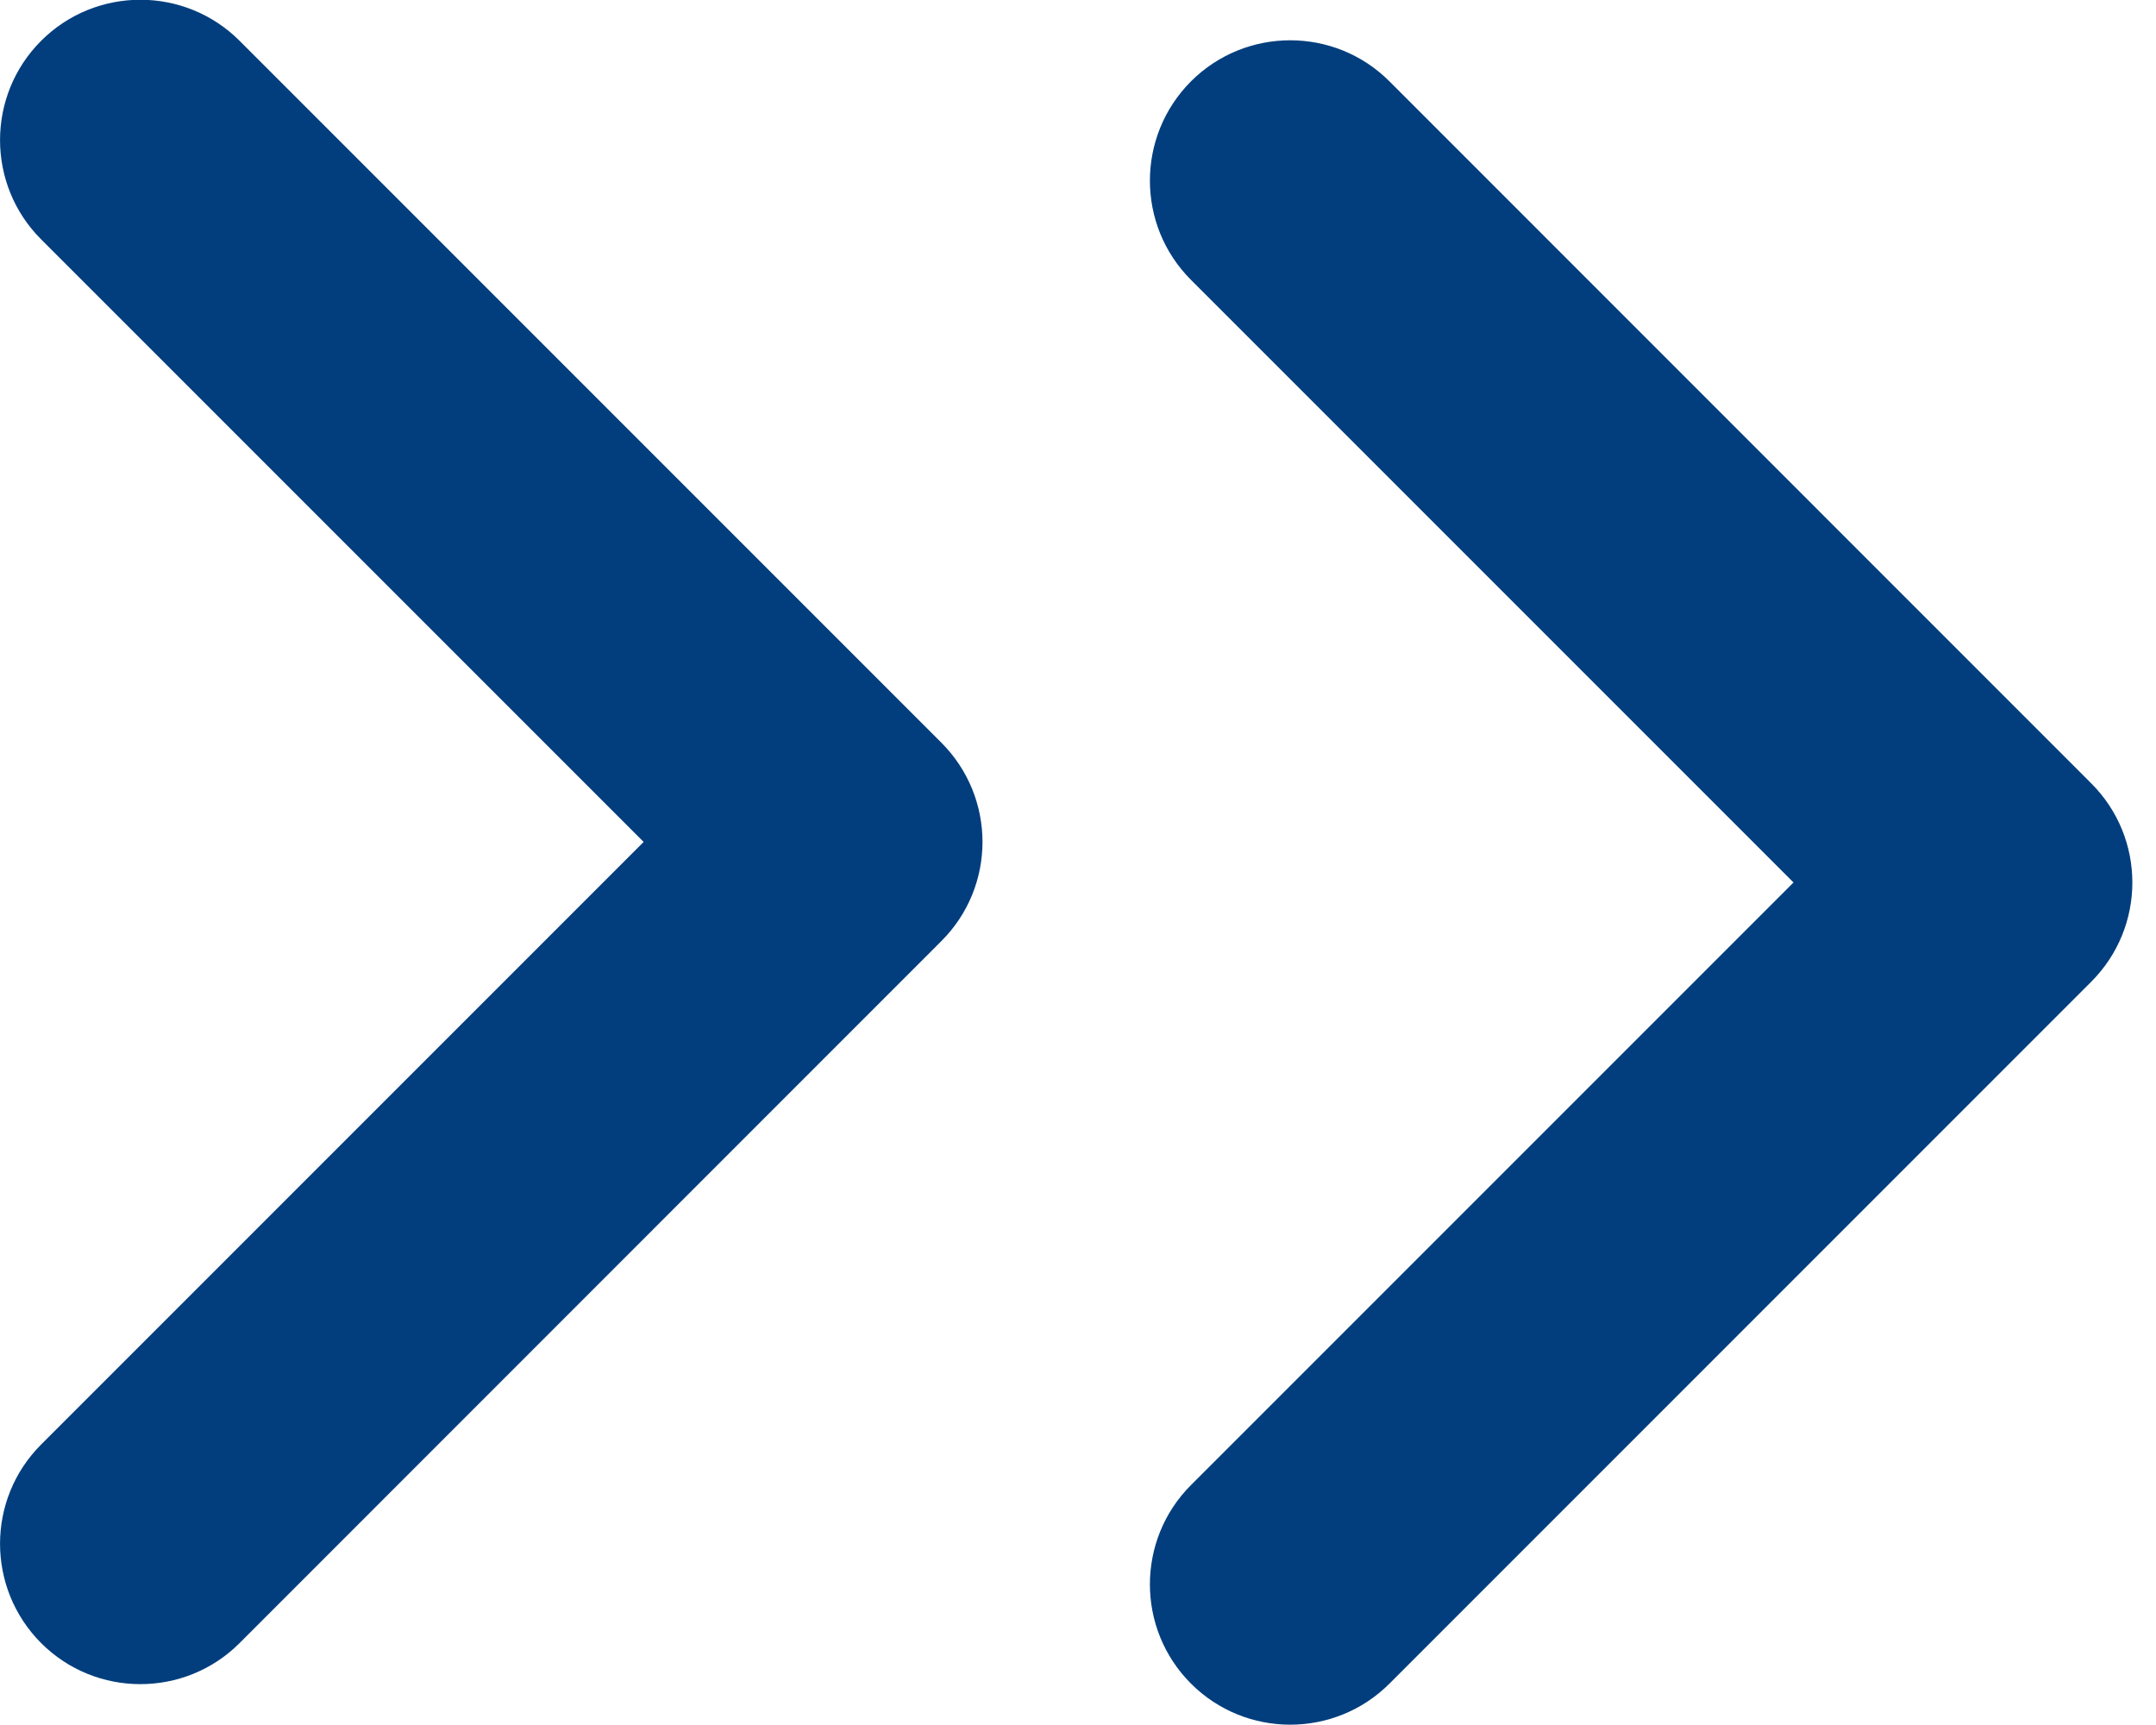 <svg width="15" height="12" viewBox="0 0 15 12" fill="none" xmlns="http://www.w3.org/2000/svg">
<path fill-rule="evenodd" clip-rule="evenodd" d="M12.478 6.139L8.286 1.947C7.905 1.566 7.905 0.948 8.286 0.566C8.667 0.185 9.286 0.185 9.667 0.566L14.549 5.449C14.931 5.83 14.931 6.448 14.549 6.83L9.667 11.712C9.286 12.093 8.667 12.093 8.286 11.712C7.905 11.331 7.905 10.712 8.286 10.331L12.478 6.139Z" fill="#023E7D"/>
<path fill-rule="evenodd" clip-rule="evenodd" d="M4.478 5.857L0.286 10.049C-0.095 10.43 -0.095 11.048 0.286 11.43C0.667 11.811 1.286 11.811 1.667 11.43L6.549 6.547C6.931 6.166 6.931 5.548 6.549 5.166L1.667 0.284C1.286 -0.097 0.667 -0.097 0.286 0.284C-0.095 0.665 -0.095 1.284 0.286 1.665L4.478 5.857Z" fill="#023E7D"/>
</svg>
